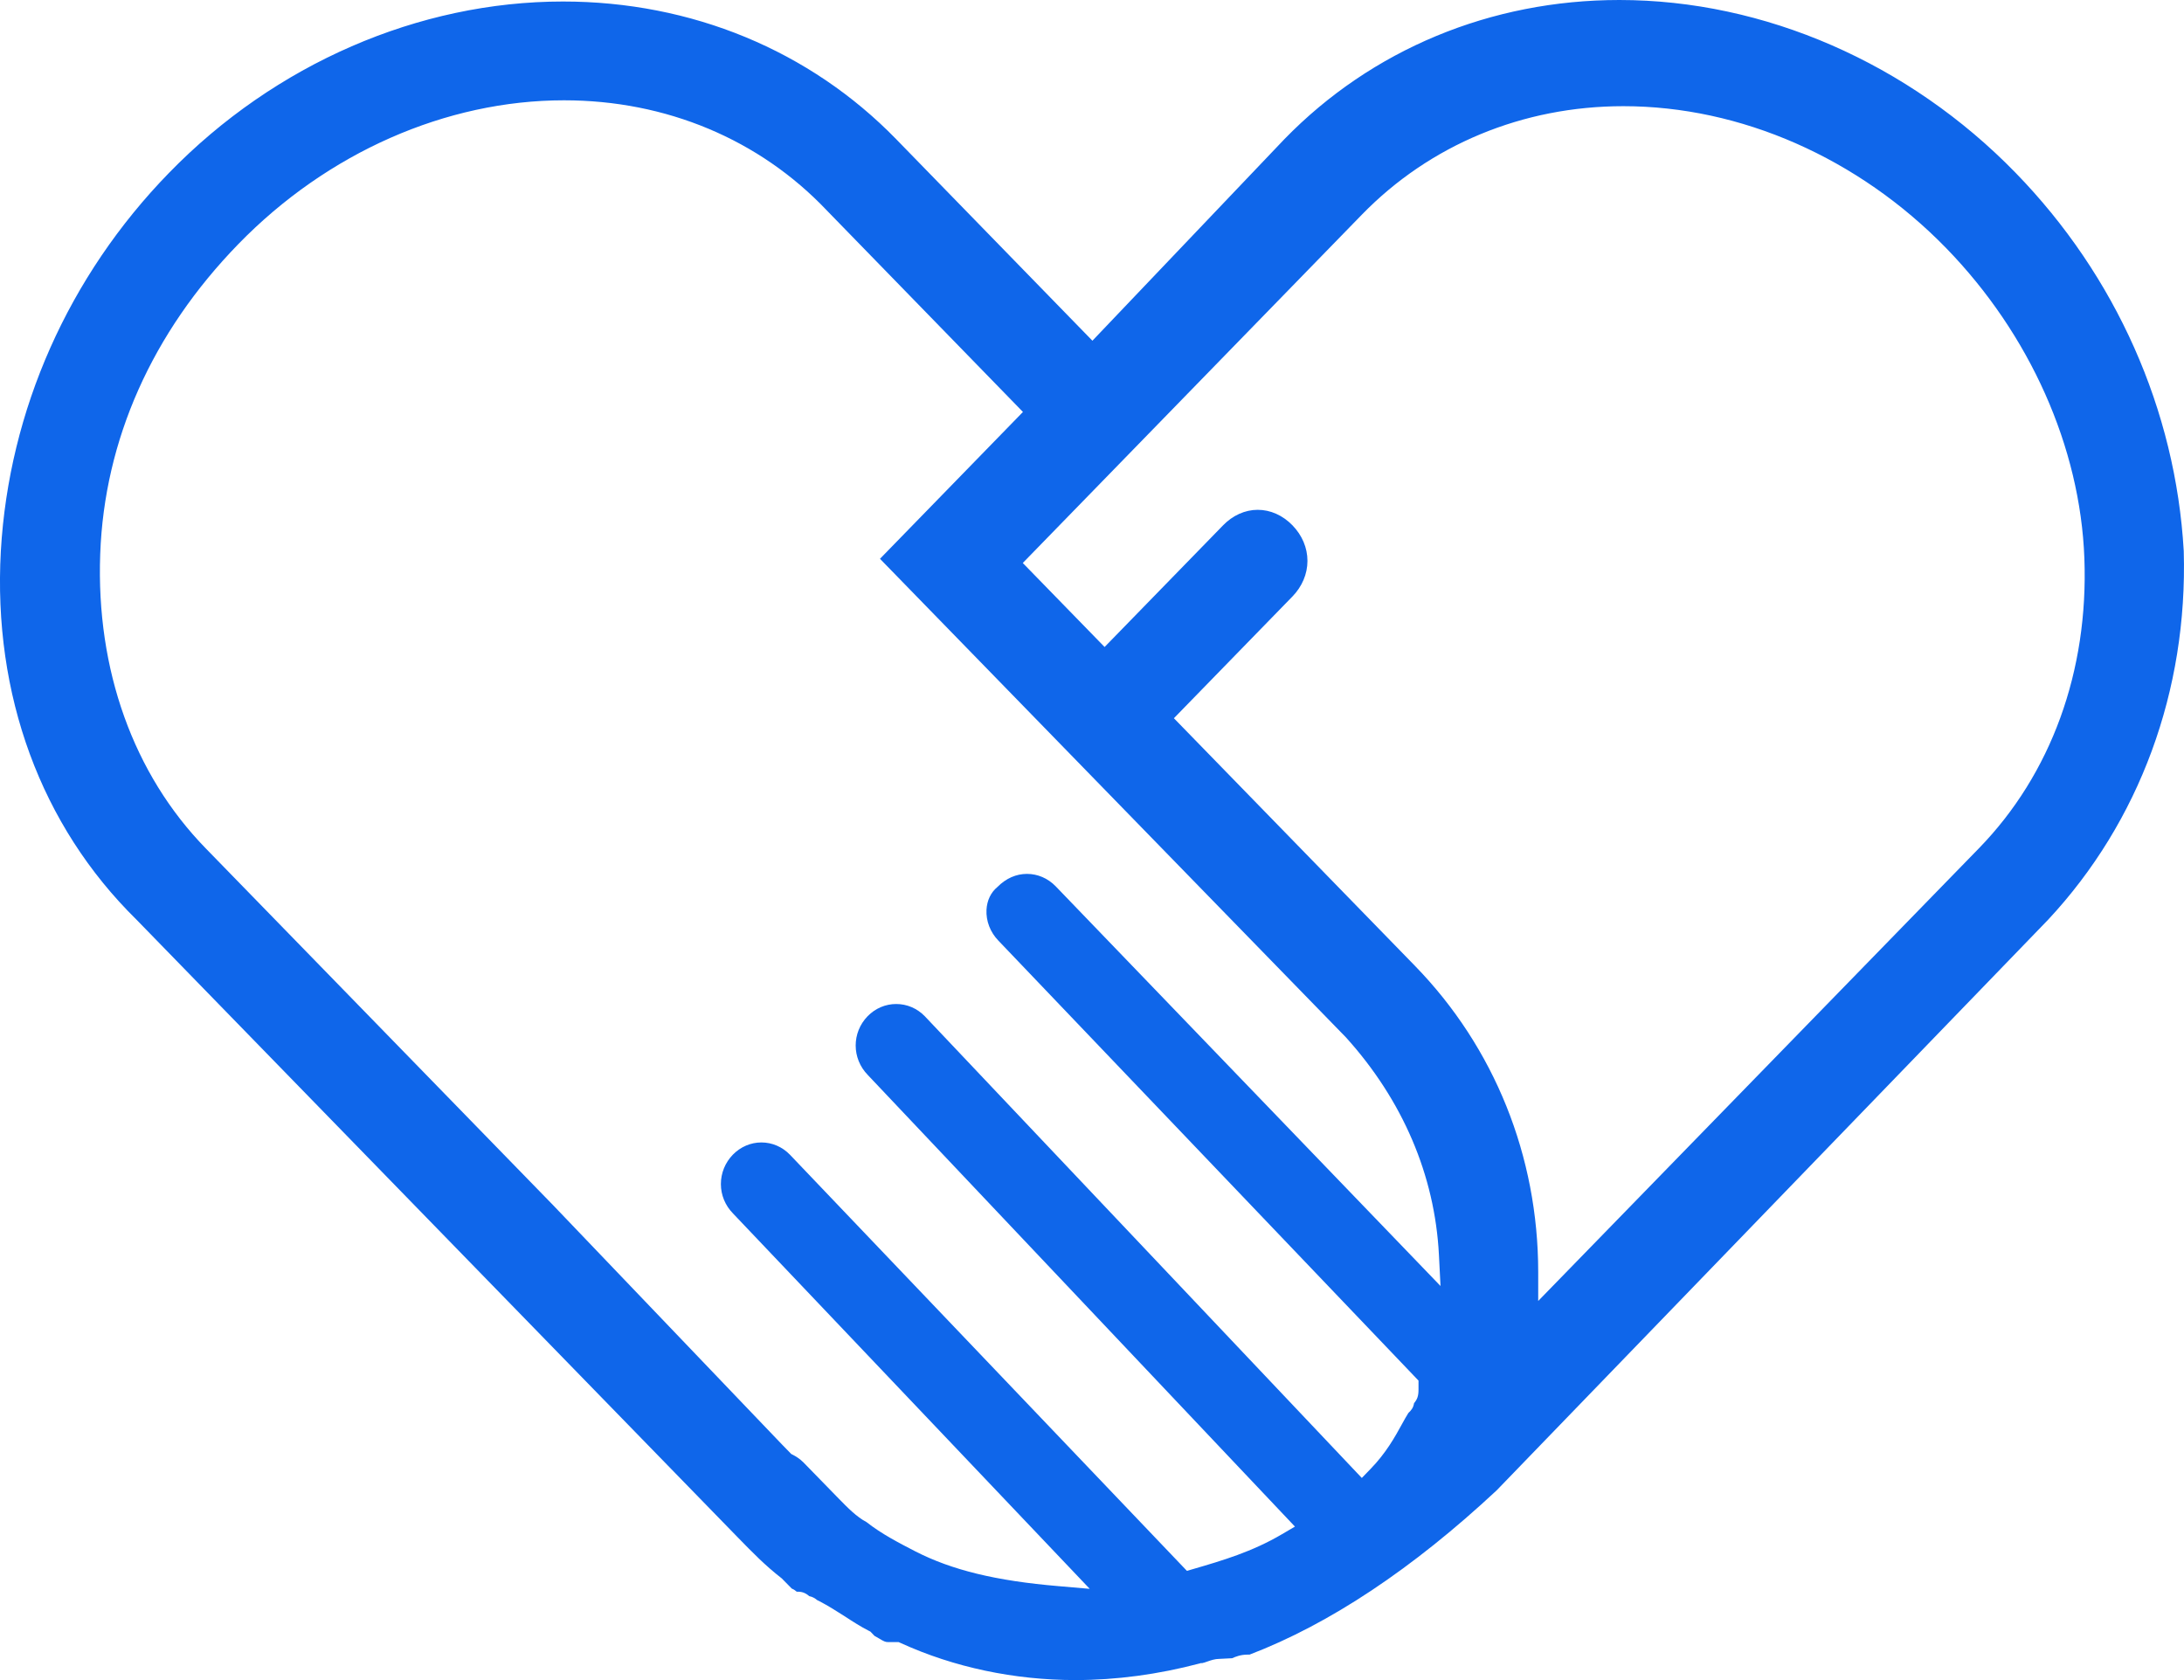 <?xml version="1.0" encoding="UTF-8"?>
<svg width="26px" height="20px" viewBox="0 0 26 20" version="1.1" xmlns="http://www.w3.org/2000/svg" xmlns:xlink="http://www.w3.org/1999/xlink">
    <!-- Generator: Sketch 59.1 (86144) - https://sketch.com -->
    <title>jiaru</title>
    <desc>Created with Sketch.</desc>
    <g id="页面-1" stroke="none" stroke-width="1" fill="none" fill-rule="evenodd">
        <g id="医生-消息" transform="translate(-32, -492)" fill="#0F66EA" fill-rule="nonzero">
            <g id="jiaru" transform="translate(32, 492)">
                <path d="M12.803,20 C12.074,20 11.356,19.848 10.725,19.56 L10.698,19.548 L10.572,19.548 C10.539,19.548 10.52,19.538 10.467,19.506 C10.45,19.496 10.432,19.485 10.411,19.474 L10.362,19.423 L10.342,19.413 C10.248,19.365 10.154,19.305 10.061,19.244 C9.96,19.18 9.859,19.115 9.758,19.063 L9.728,19.048 C9.707,19.03 9.676,19.009 9.634,19.001 C9.608,18.978 9.566,18.948 9.501,18.948 L9.485,18.948 C9.47,18.935 9.451,18.921 9.426,18.911 L9.307,18.79 C9.106,18.633 8.966,18.489 8.772,18.29 L1.624,10.947 C0.487,9.829 -0.085,8.272 0.01,6.56 C0.106,4.884 0.817,3.284 2.013,2.057 C3.274,0.761 4.983,0.018 6.702,0.018 C8.231,0.018 9.64,0.6 10.669,1.657 L13.005,4.056 L15.291,1.656 C16.33,0.589 17.747,0 19.278,0 C21.003,0 22.723,0.75 23.995,2.057 C25.19,3.284 25.901,4.884 25.997,6.56 C26.045,8.222 25.471,9.782 24.382,10.949 L17.817,17.742 C16.819,18.673 15.828,19.333 14.876,19.697 L14.852,19.697 C14.767,19.697 14.707,19.723 14.668,19.74 L14.512,19.748 C14.465,19.748 14.417,19.764 14.371,19.78 C14.35,19.787 14.328,19.796 14.312,19.798 L14.295,19.798 L14.283,19.802 C13.787,19.933 13.289,20 12.803,20 L12.803,20 Z M9.306,17.192 L9.42,17.309 L9.44,17.319 C9.517,17.359 9.553,17.396 9.598,17.443 L9.987,17.842 C10.091,17.948 10.198,18.058 10.315,18.119 C10.497,18.262 10.7,18.366 10.895,18.467 C11.332,18.691 11.857,18.819 12.603,18.882 L12.973,18.914 L8.726,14.445 C8.633,14.35 8.582,14.226 8.582,14.095 C8.582,13.964 8.633,13.84 8.724,13.746 C8.816,13.652 8.937,13.6 9.064,13.6 C9.192,13.6 9.313,13.652 9.404,13.746 L14.13,18.7 L14.209,18.677 C14.552,18.577 14.906,18.473 15.261,18.264 L15.416,18.173 L10.331,12.797 C10.139,12.6 10.139,12.293 10.329,12.097 C10.421,12.003 10.542,11.952 10.669,11.952 C10.797,11.952 10.917,12.003 11.009,12.097 L16.212,17.594 L16.311,17.492 C16.502,17.297 16.61,17.099 16.689,16.955 C16.717,16.905 16.741,16.86 16.766,16.821 C16.802,16.787 16.825,16.759 16.834,16.704 C16.871,16.659 16.887,16.621 16.887,16.543 L16.887,16.435 L11.886,11.198 C11.789,11.098 11.737,10.964 11.744,10.83 C11.75,10.719 11.796,10.623 11.874,10.559 C11.977,10.455 12.098,10.403 12.226,10.403 C12.353,10.403 12.474,10.455 12.566,10.549 L17.149,15.309 L17.13,14.936 C17.081,13.991 16.699,13.097 16.023,12.349 L10.476,6.652 L12.178,4.904 L9.843,2.505 C9.042,1.66 7.931,1.194 6.715,1.194 C5.31,1.194 3.897,1.817 2.838,2.905 C1.811,3.96 1.242,5.237 1.193,6.597 C1.143,7.973 1.589,9.217 2.449,10.099 L6.583,14.345 L9.306,17.192 Z M14.973,6.069 C15.125,6.069 15.271,6.135 15.386,6.253 C15.501,6.371 15.565,6.521 15.565,6.677 C15.565,6.832 15.501,6.983 15.386,7.101 L13.975,8.55 L16.845,11.498 C17.791,12.47 18.312,13.765 18.312,15.144 L18.312,15.487 L23.558,10.099 C24.418,9.216 24.864,7.989 24.814,6.646 C24.765,5.323 24.165,3.978 23.169,2.954 C22.123,1.88 20.723,1.264 19.326,1.264 C18.129,1.264 17.023,1.723 16.213,2.555 L12.176,6.702 L13.15,7.702 L14.561,6.253 C14.676,6.135 14.822,6.069 14.973,6.069 L14.973,6.069 Z" id="形状"></path>
            </g>
        </g>
    </g>
</svg>